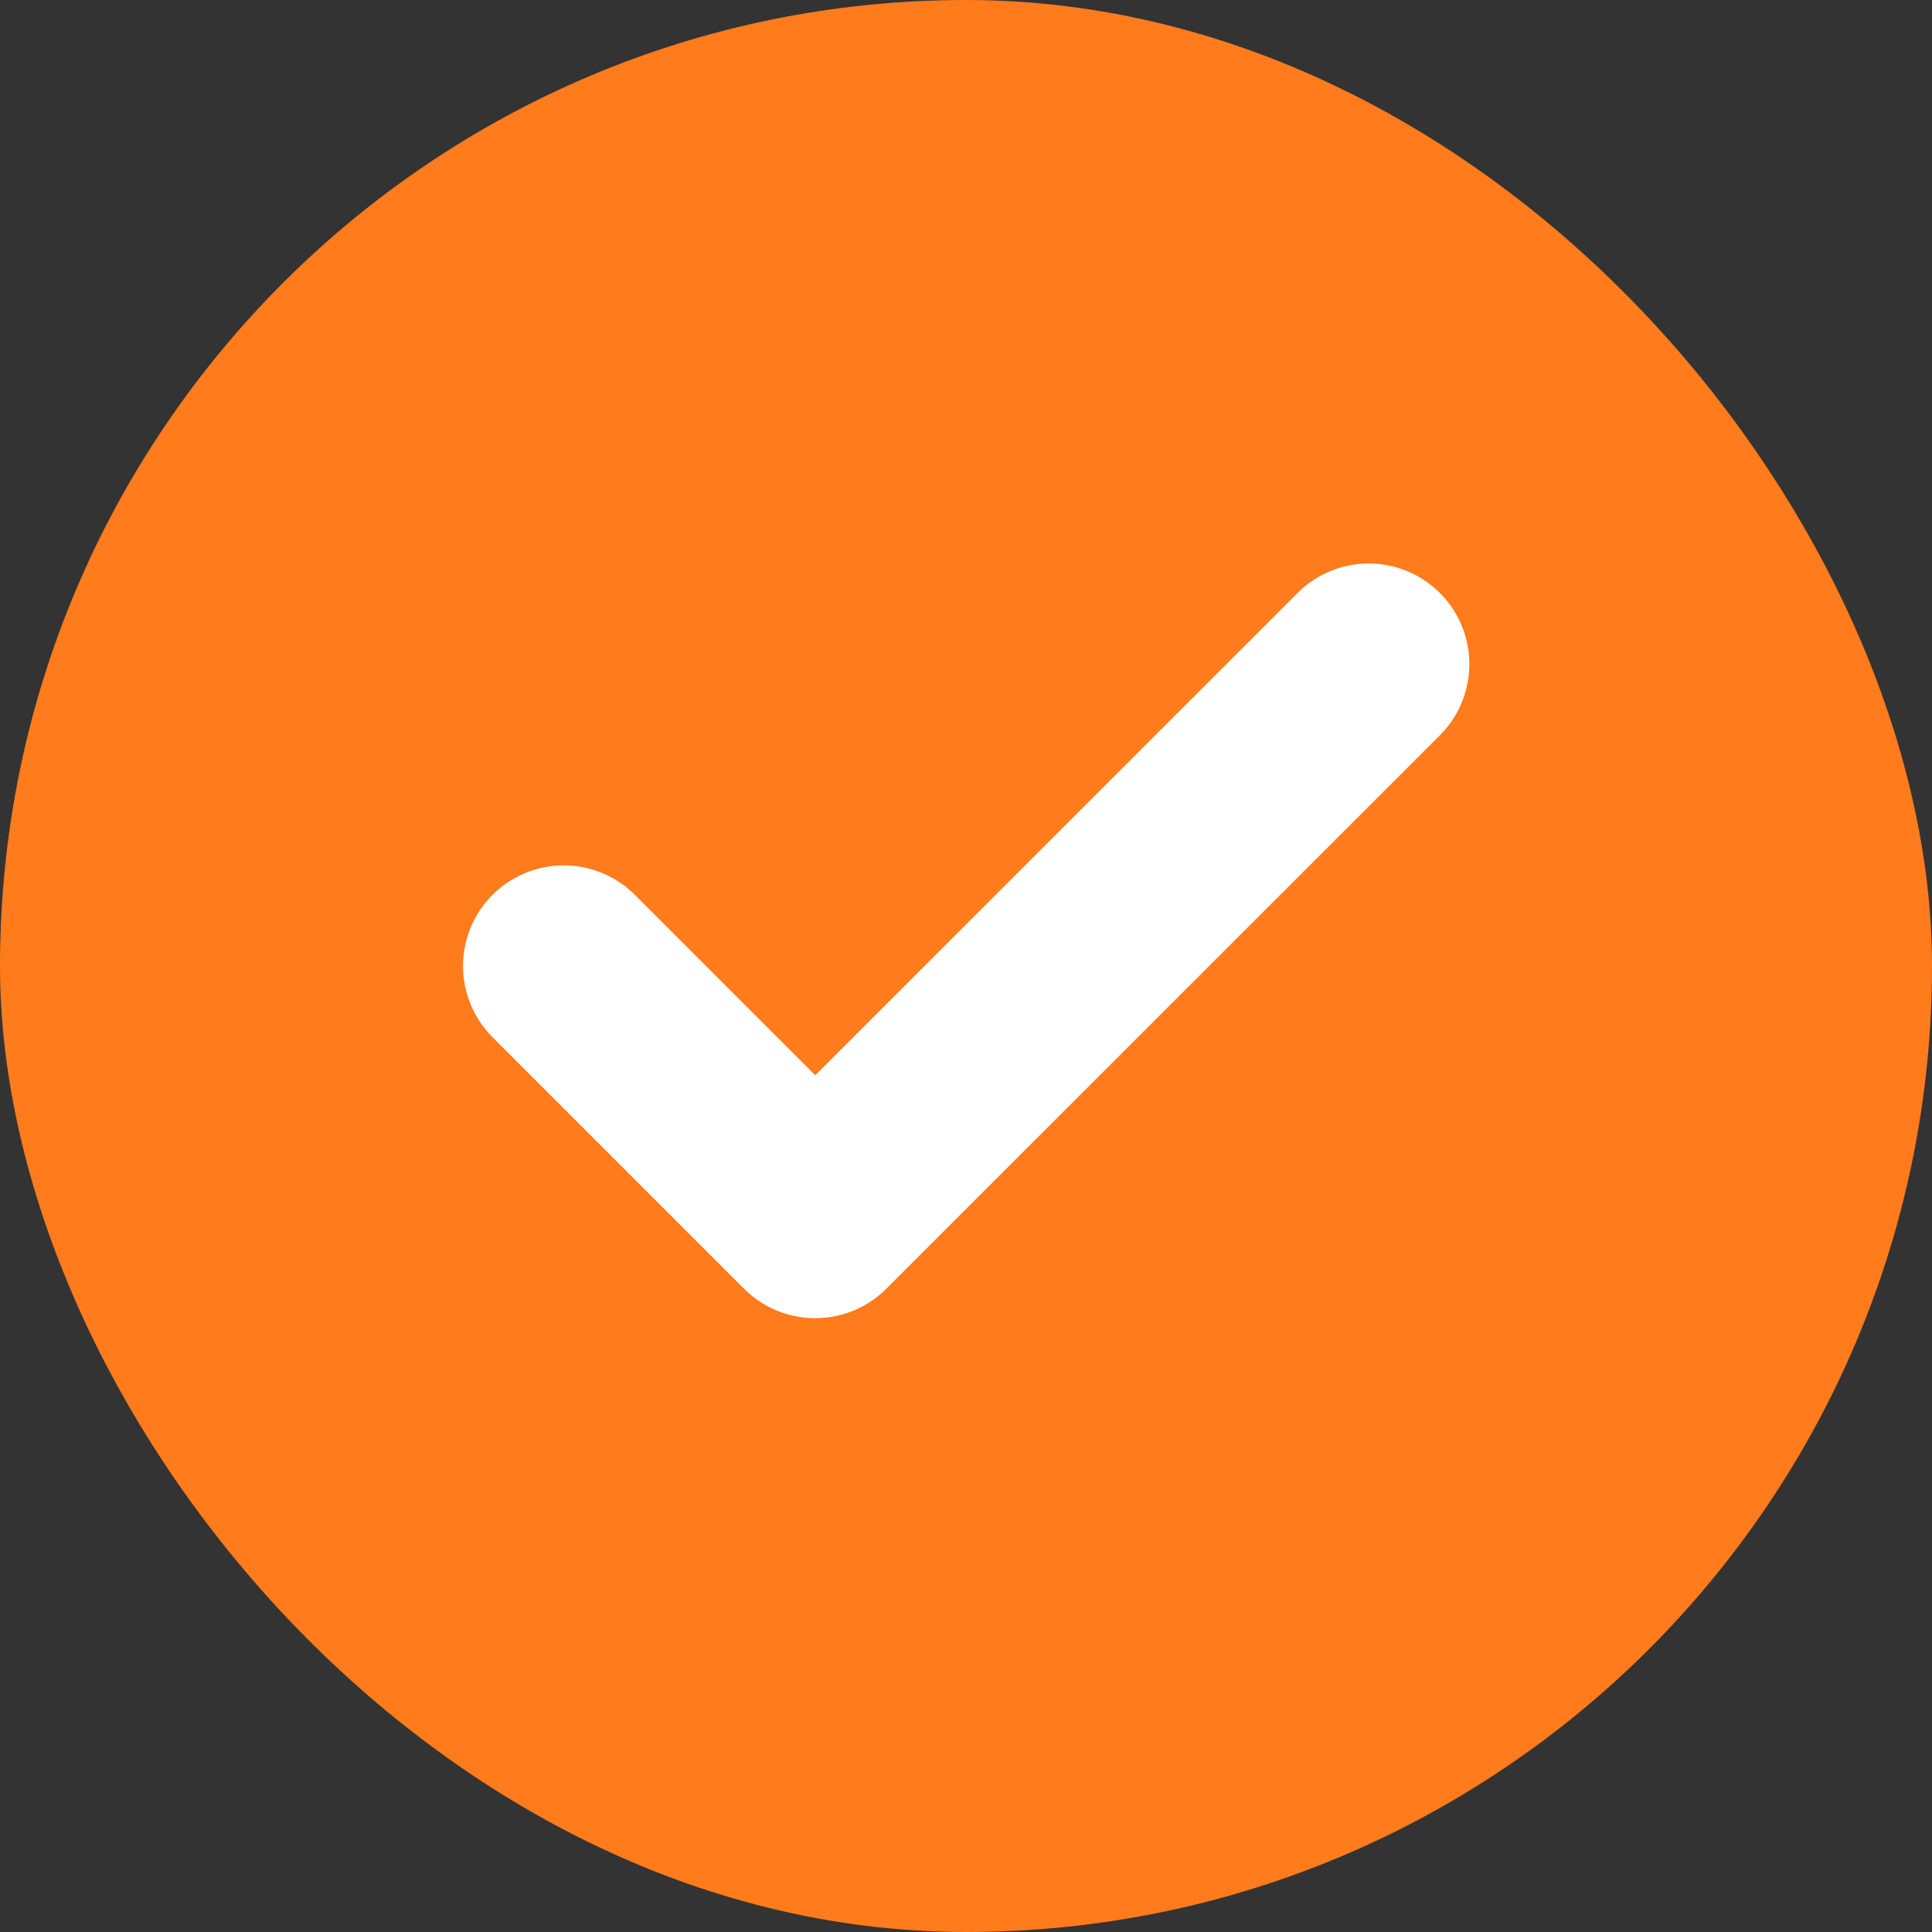 <svg width="16" height="16" viewBox="0 0 16 16" fill="none" xmlns="http://www.w3.org/2000/svg">
<rect x="0" y="0" width="16" height="16" fill="#333333" stroke="none"/>
<rect x="0.5" y="0.5" width="15" height="15" rx="7.5" fill="#FF7B1B"/>
<rect x="0.5" y="0.5" width="15" height="15" rx="7.5" stroke="#FF7B1B"/>
<path d="M11.335 5.5L6.751 10.083L4.668 8" stroke="white" stroke-width="1.667" stroke-linecap="round" stroke-linejoin="round"/>
</svg>
